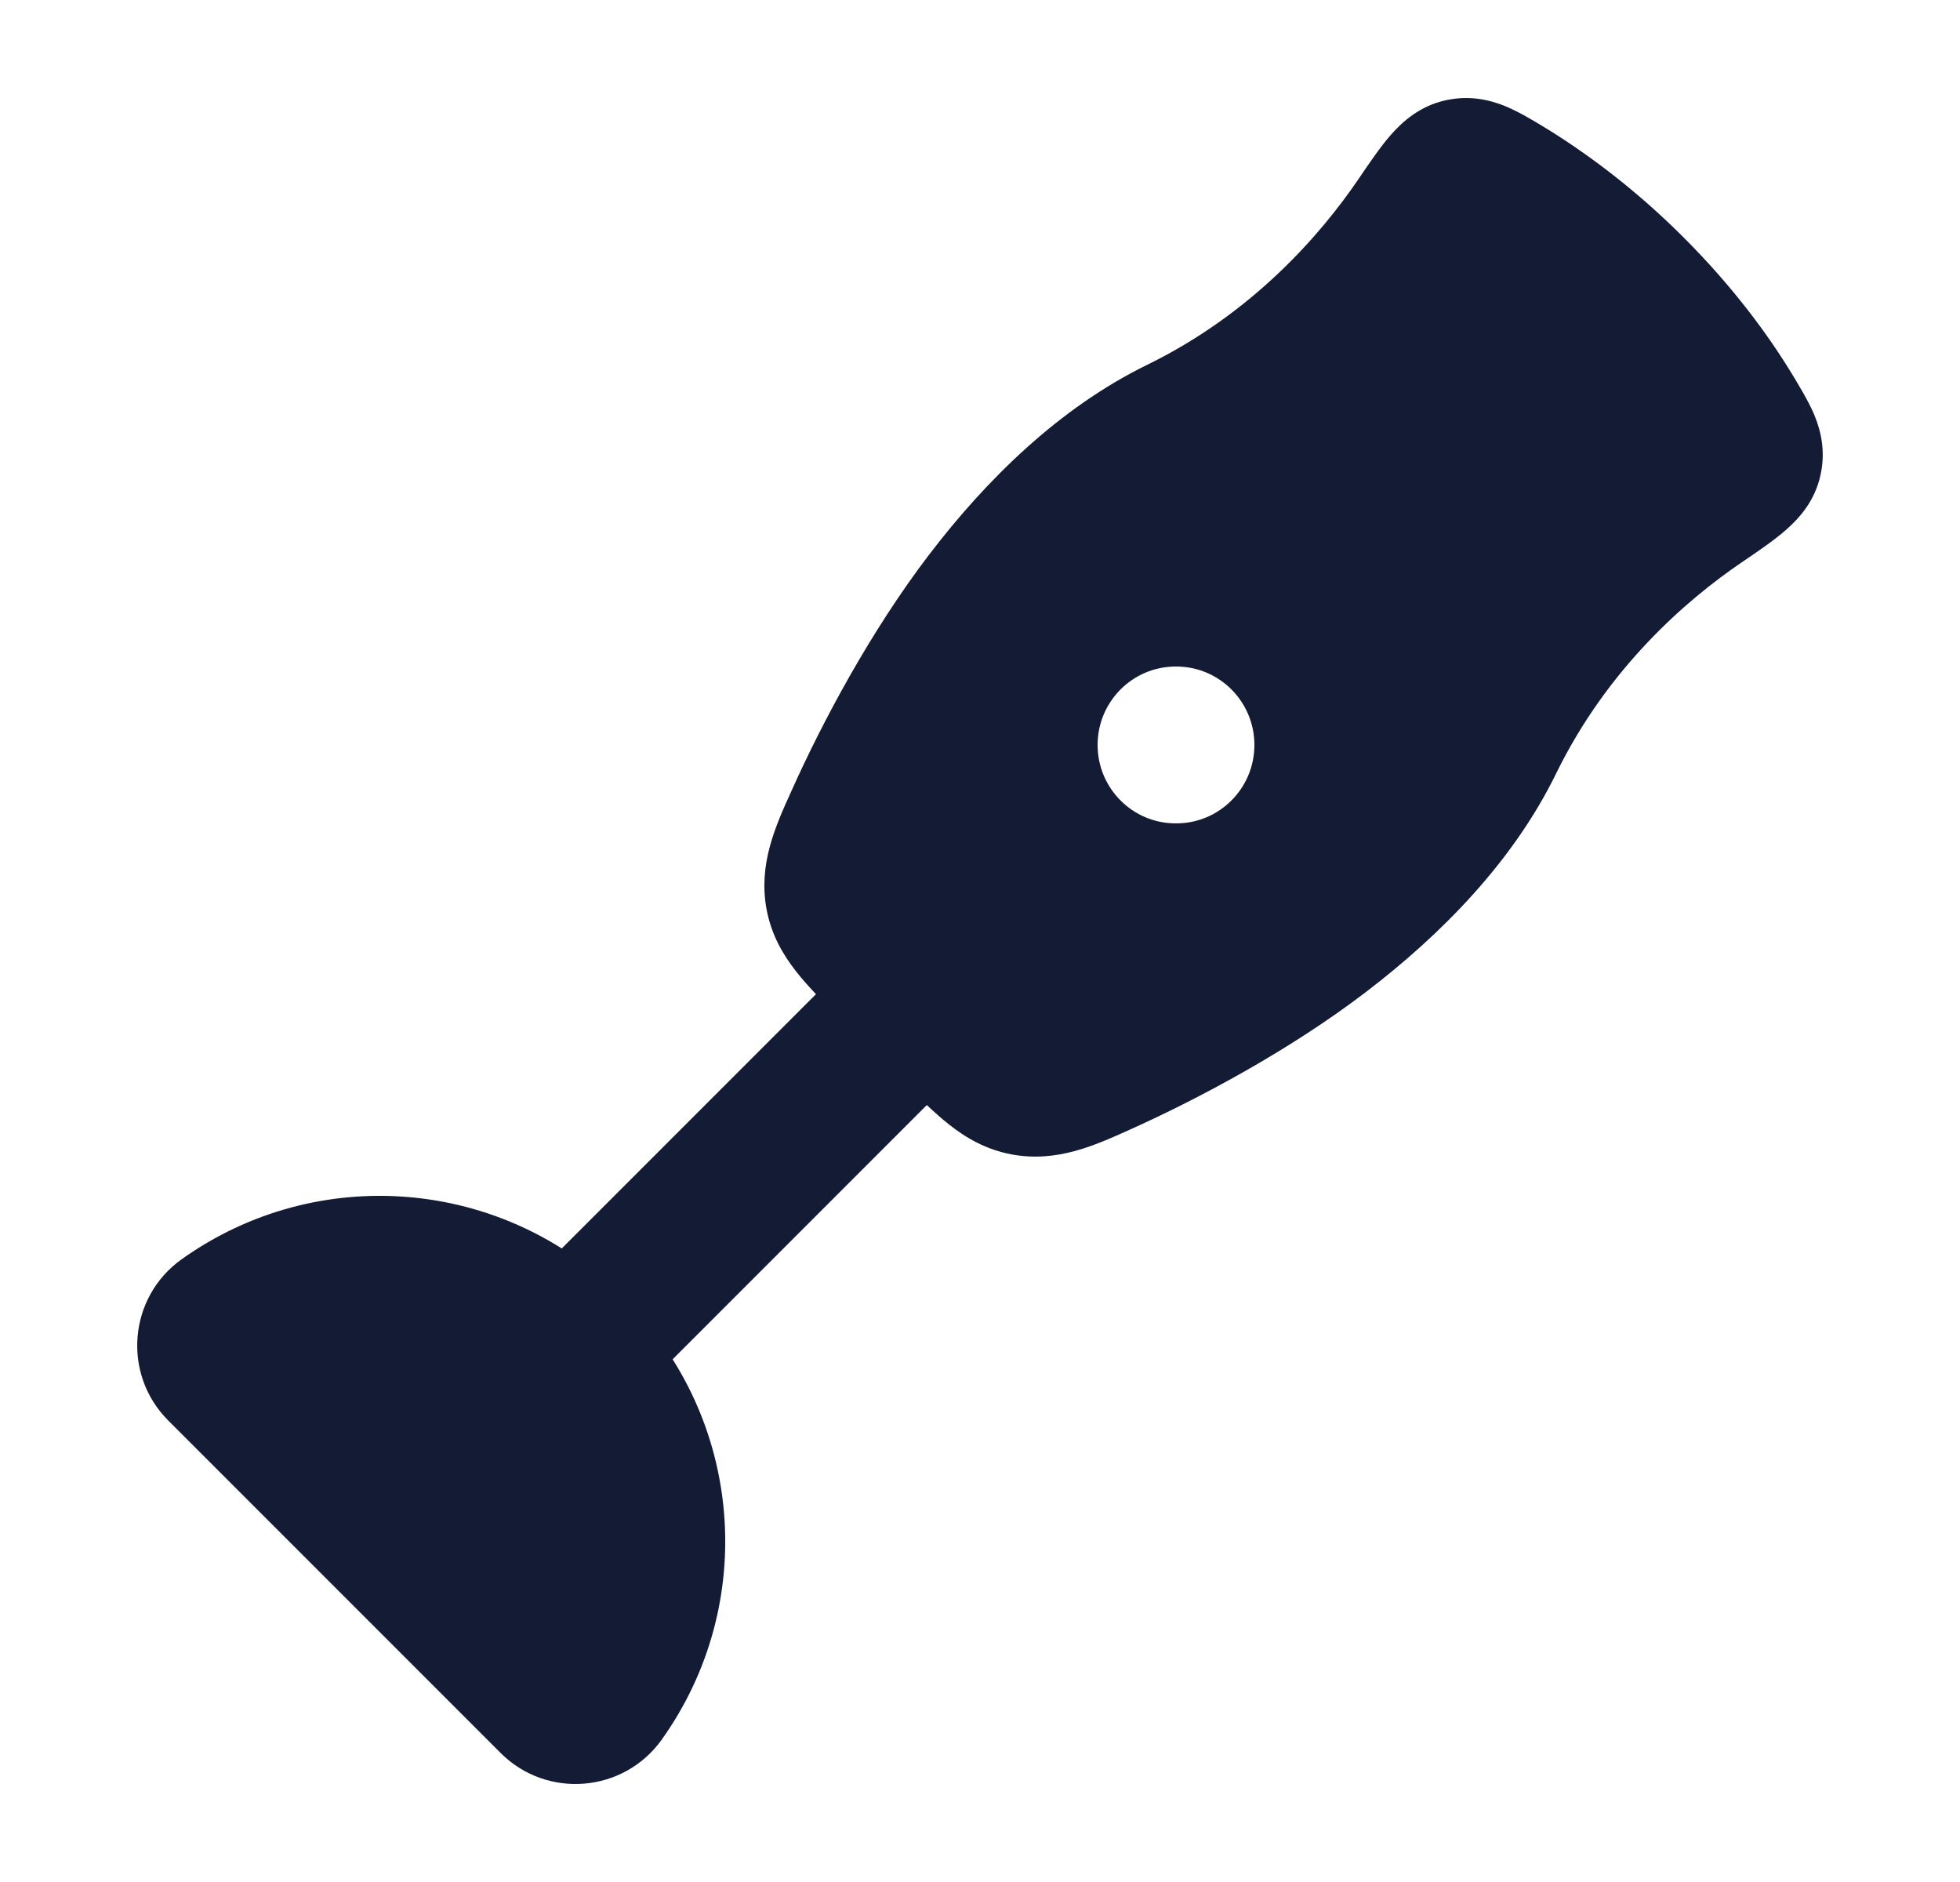<svg width="25" height="24" viewBox="0 0 25 24" fill="none" xmlns="http://www.w3.org/2000/svg">
<path d="M2.315 16.06C4.046 14.824 6.416 15.021 7.92 16.524L7.976 16.58C9.48 18.084 9.676 20.454 8.44 22.185C7.955 22.863 6.976 22.945 6.386 22.355L2.145 18.114C1.556 17.524 1.637 16.545 2.315 16.06Z" fill="#141B34"/>
<path fill-rule="evenodd" clip-rule="evenodd" d="M12.207 12.293C12.598 12.683 12.598 13.317 12.207 13.707L8.207 17.707C7.817 18.098 7.183 18.098 6.793 17.707C6.402 17.317 6.402 16.683 6.793 16.293L10.793 12.293C11.183 11.902 11.817 11.902 12.207 12.293Z" fill="#141B34"/>
<path fill-rule="evenodd" clip-rule="evenodd" d="M21.473 3.026C20.831 2.384 20.192 1.924 19.707 1.628C19.556 1.536 19.379 1.429 19.21 1.358C18.996 1.269 18.739 1.214 18.443 1.278C18.112 1.35 17.891 1.549 17.742 1.718C17.61 1.867 17.457 2.093 17.328 2.283C16.85 2.986 15.983 3.992 14.633 4.652C13.512 5.2 12.583 6.114 11.848 7.077C11.109 8.046 10.492 9.199 10.092 10.093C9.889 10.541 9.672 11.021 9.777 11.593C9.837 11.915 9.981 12.167 10.155 12.389C10.308 12.584 10.512 12.788 10.725 13.001L11.498 13.774L11.498 13.774C11.711 13.987 11.915 14.191 12.11 14.344C12.332 14.519 12.585 14.662 12.906 14.722C13.478 14.827 13.958 14.61 14.406 14.408C15.3 14.007 16.454 13.39 17.422 12.651C18.385 11.916 19.299 10.987 19.847 9.867C20.507 8.516 21.513 7.649 22.216 7.171C22.407 7.042 22.632 6.889 22.781 6.757C22.951 6.608 23.15 6.387 23.221 6.056C23.286 5.76 23.23 5.504 23.141 5.289C23.07 5.12 22.945 4.915 22.854 4.764C22.558 4.279 22.115 3.668 21.473 3.026ZM14.995 8.5C14.446 8.5 14 8.948 14 9.5C14 10.052 14.446 10.5 14.995 10.5H15.004C15.554 10.5 16 10.052 16 9.5C16 8.948 15.554 8.5 15.004 8.5H14.995Z" fill="#141B34"/>
</svg>
